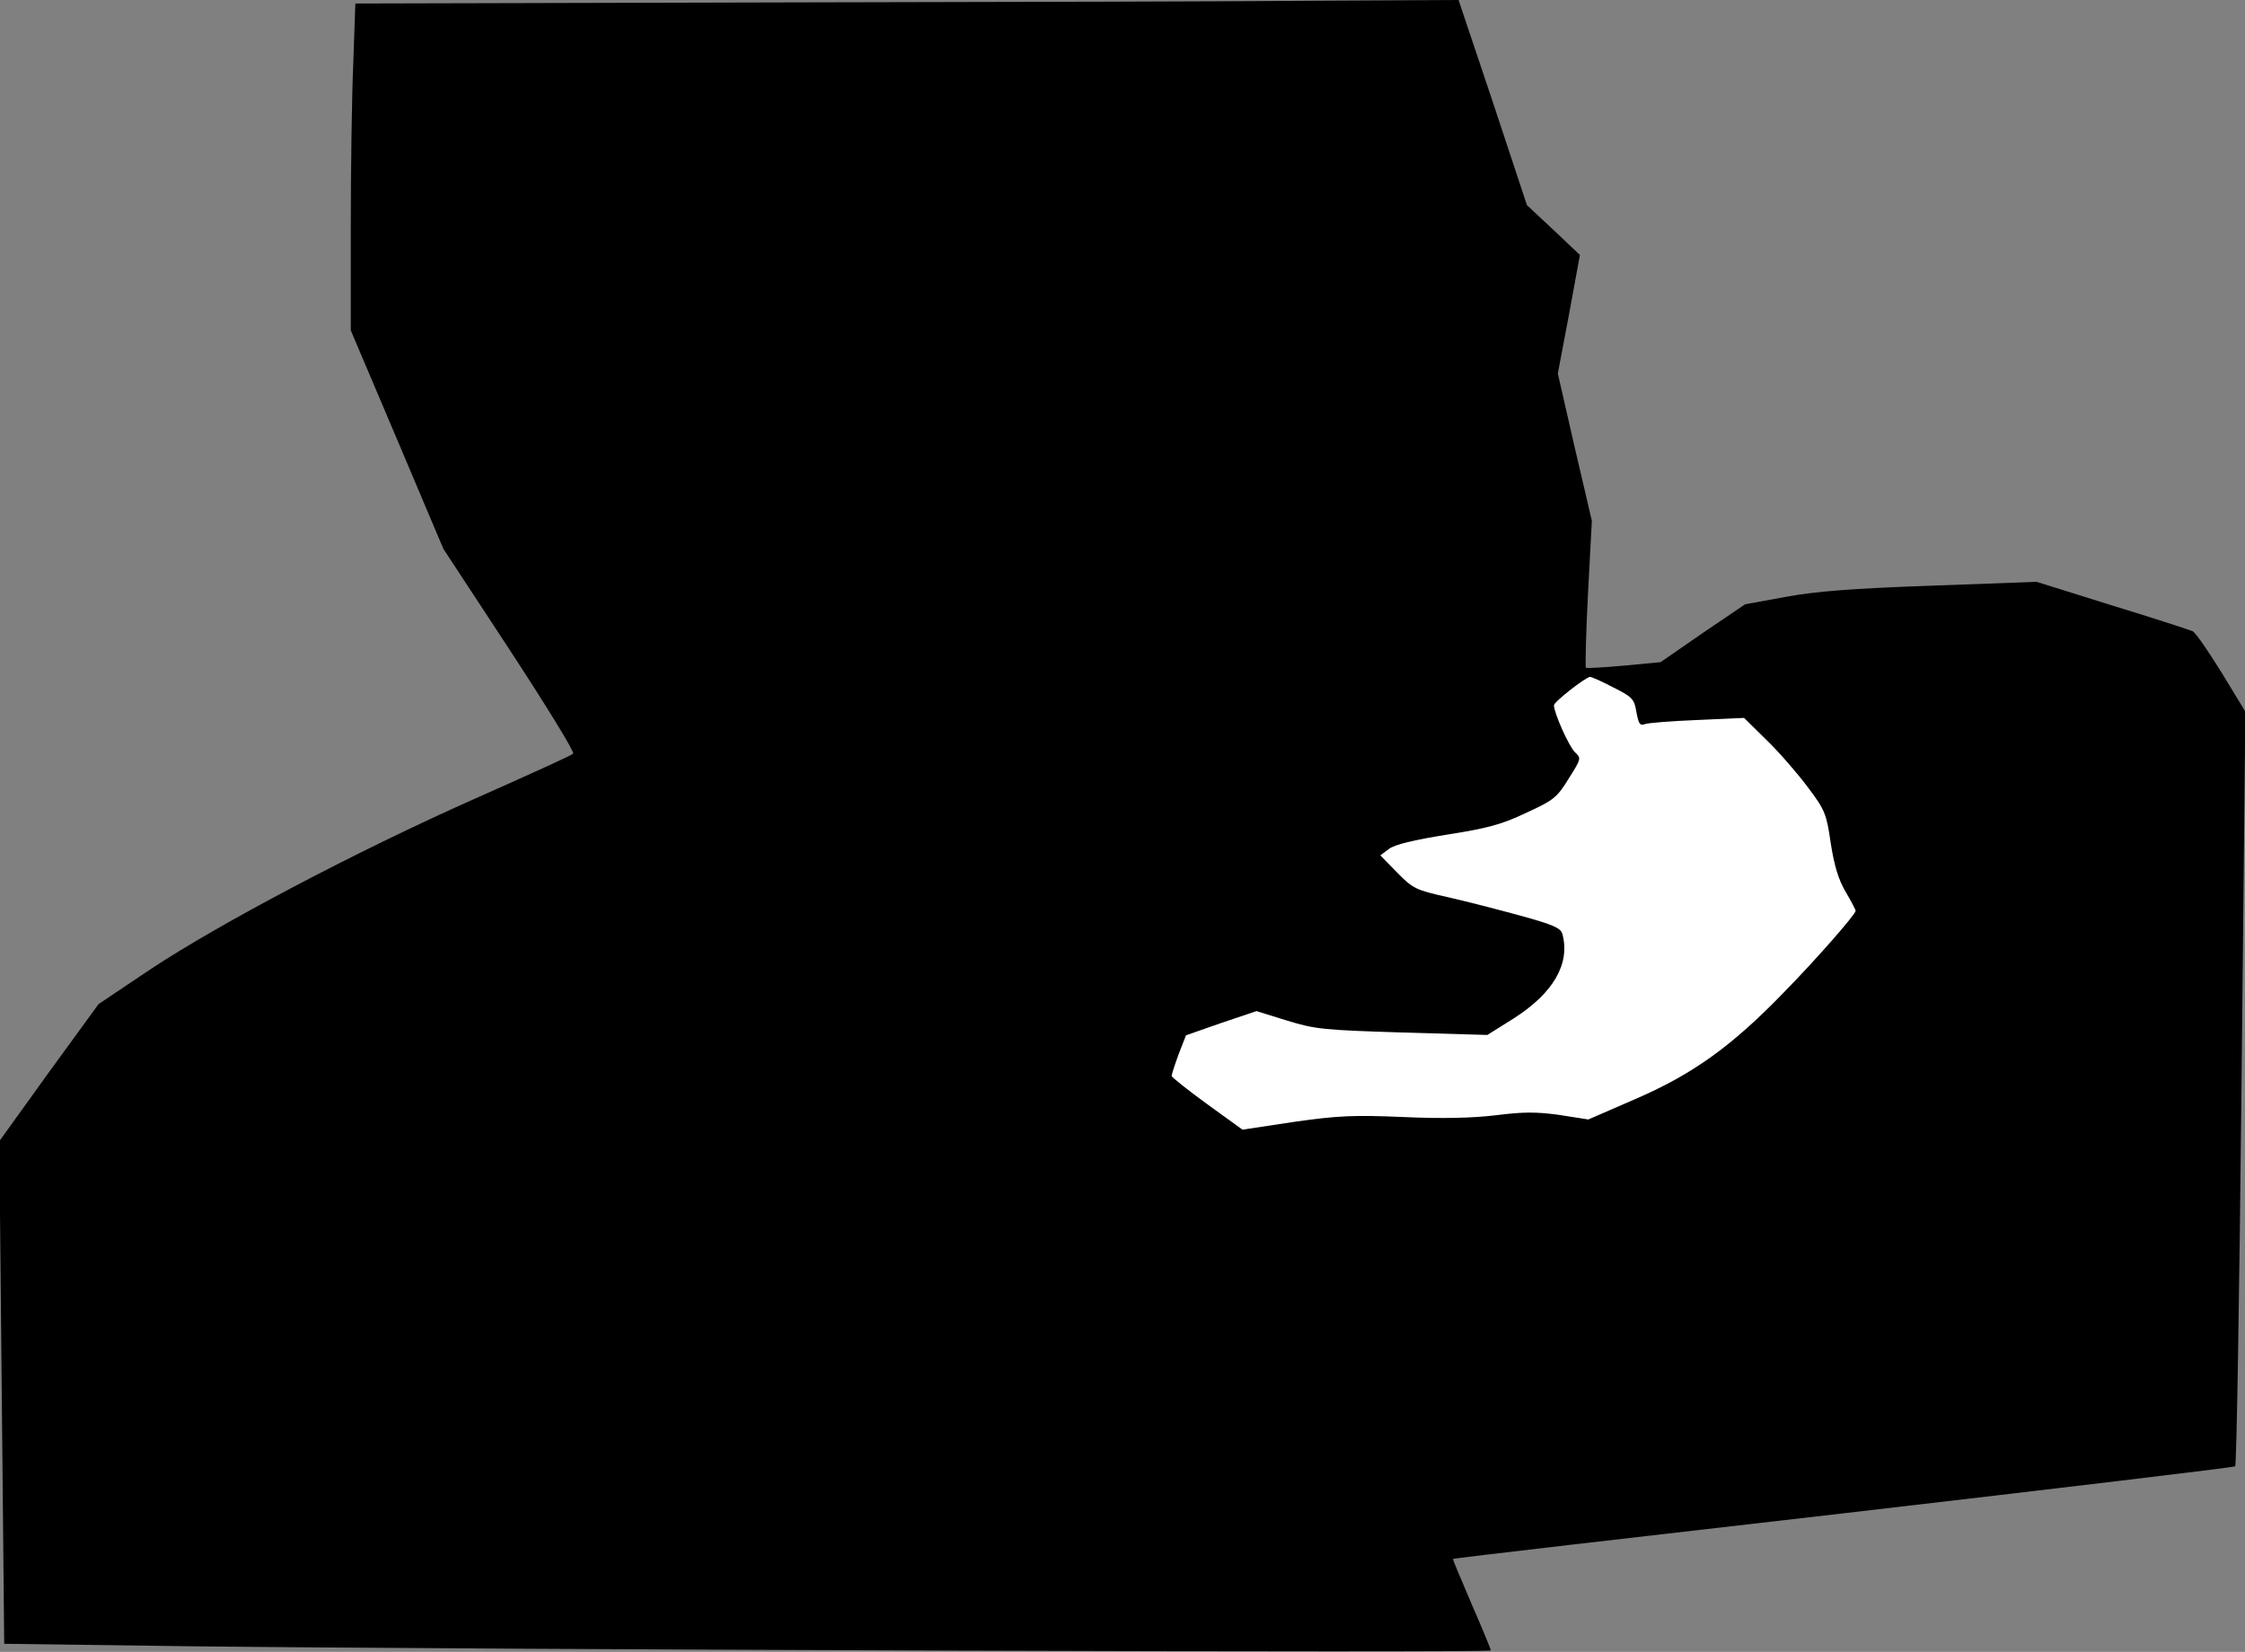 <?xml version="1.0" standalone="no"?>
<!DOCTYPE svg PUBLIC "-//W3C//DTD SVG 20010904//EN"
 "http://www.w3.org/TR/2001/REC-SVG-20010904/DTD/svg10.dtd">
<svg version="1.0" xmlns="http://www.w3.org/2000/svg"
 width="640pt" height="471pt" viewBox="0 0 640 471"
 preserveAspectRatio="xMidYMid meet">
<rect x="0" y="0" width="640" height="471" fill="#808080" stroke="none"/>
<g transform="translate(0,471) scale(0.1,-0.1)"
fill="#000000" stroke="none">
<path fill="#000000" stroke="none" d="M2194 4703 l-1181 -3 -6 -173 c-4 -94
-7 -304 -7 -465 l0 -294 132 -311 132 -312 189 -288 c104 -159 186 -292 181
-296 -5 -5 -133 -63 -284 -130 -333 -148 -726 -355 -923 -486 l-146 -98 -142
-195 -141 -196 7 -716 7 -717 527 -7 c874 -10 3711 -19 3711 -12 0 4 -25 64
-55 133 -30 70 -54 127 -53 128 2 2 503 60 1113 130 611 71 1113 131 1117 134
4 3 12 489 18 1079 l11 1073 -67 110 c-37 60 -74 114 -83 119 -9 4 -113 38
-231 74 l-214 67 -301 -11 c-227 -8 -328 -16 -415 -32 l-115 -21 -121 -82
-120 -83 -105 -10 c-57 -5 -106 -8 -108 -6 -2 2 0 97 6 211 l11 208 -49 210
-48 210 32 169 31 169 -75 71 -76 71 -97 293 -98 292 -391 -2 c-216 -2 -923
-4 -1573 -5z"/>
<path fill="#ffffff" stroke="none" d="M4599 2750 c54 -27 60 -33 66 -70 6
-33 10 -40 23 -35 10 4 77 9 150 12 l134 6 65 -64 c36 -35 88 -95 117 -134 49
-65 53 -76 65 -159 10 -64 22 -104 42 -138 16 -27 29 -52 29 -55 0 -10 -110
-136 -205 -233 -147 -152 -258 -232 -419 -302 l-138 -60 -83 13 c-65 9 -103 9
-181 -1 -67 -8 -152 -10 -264 -5 -141 6 -186 4 -312 -14 l-146 -22 -101 73
c-55 40 -100 76 -101 80 0 4 9 32 20 62 l21 54 100 35 101 34 87 -27 c81 -25
106 -27 329 -34 l242 -7 75 47 c113 72 162 156 139 241 -5 17 -25 26 -119 52
-62 17 -155 41 -208 53 -90 20 -99 24 -144 70 l-48 49 24 18 c16 13 72 26 165
41 115 18 157 29 226 62 79 36 89 44 122 98 36 57 36 58 18 75 -17 16 -60 112
-60 134 0 10 90 80 103 81 4 0 34 -13 66 -30z"/>
</g>
</svg>
